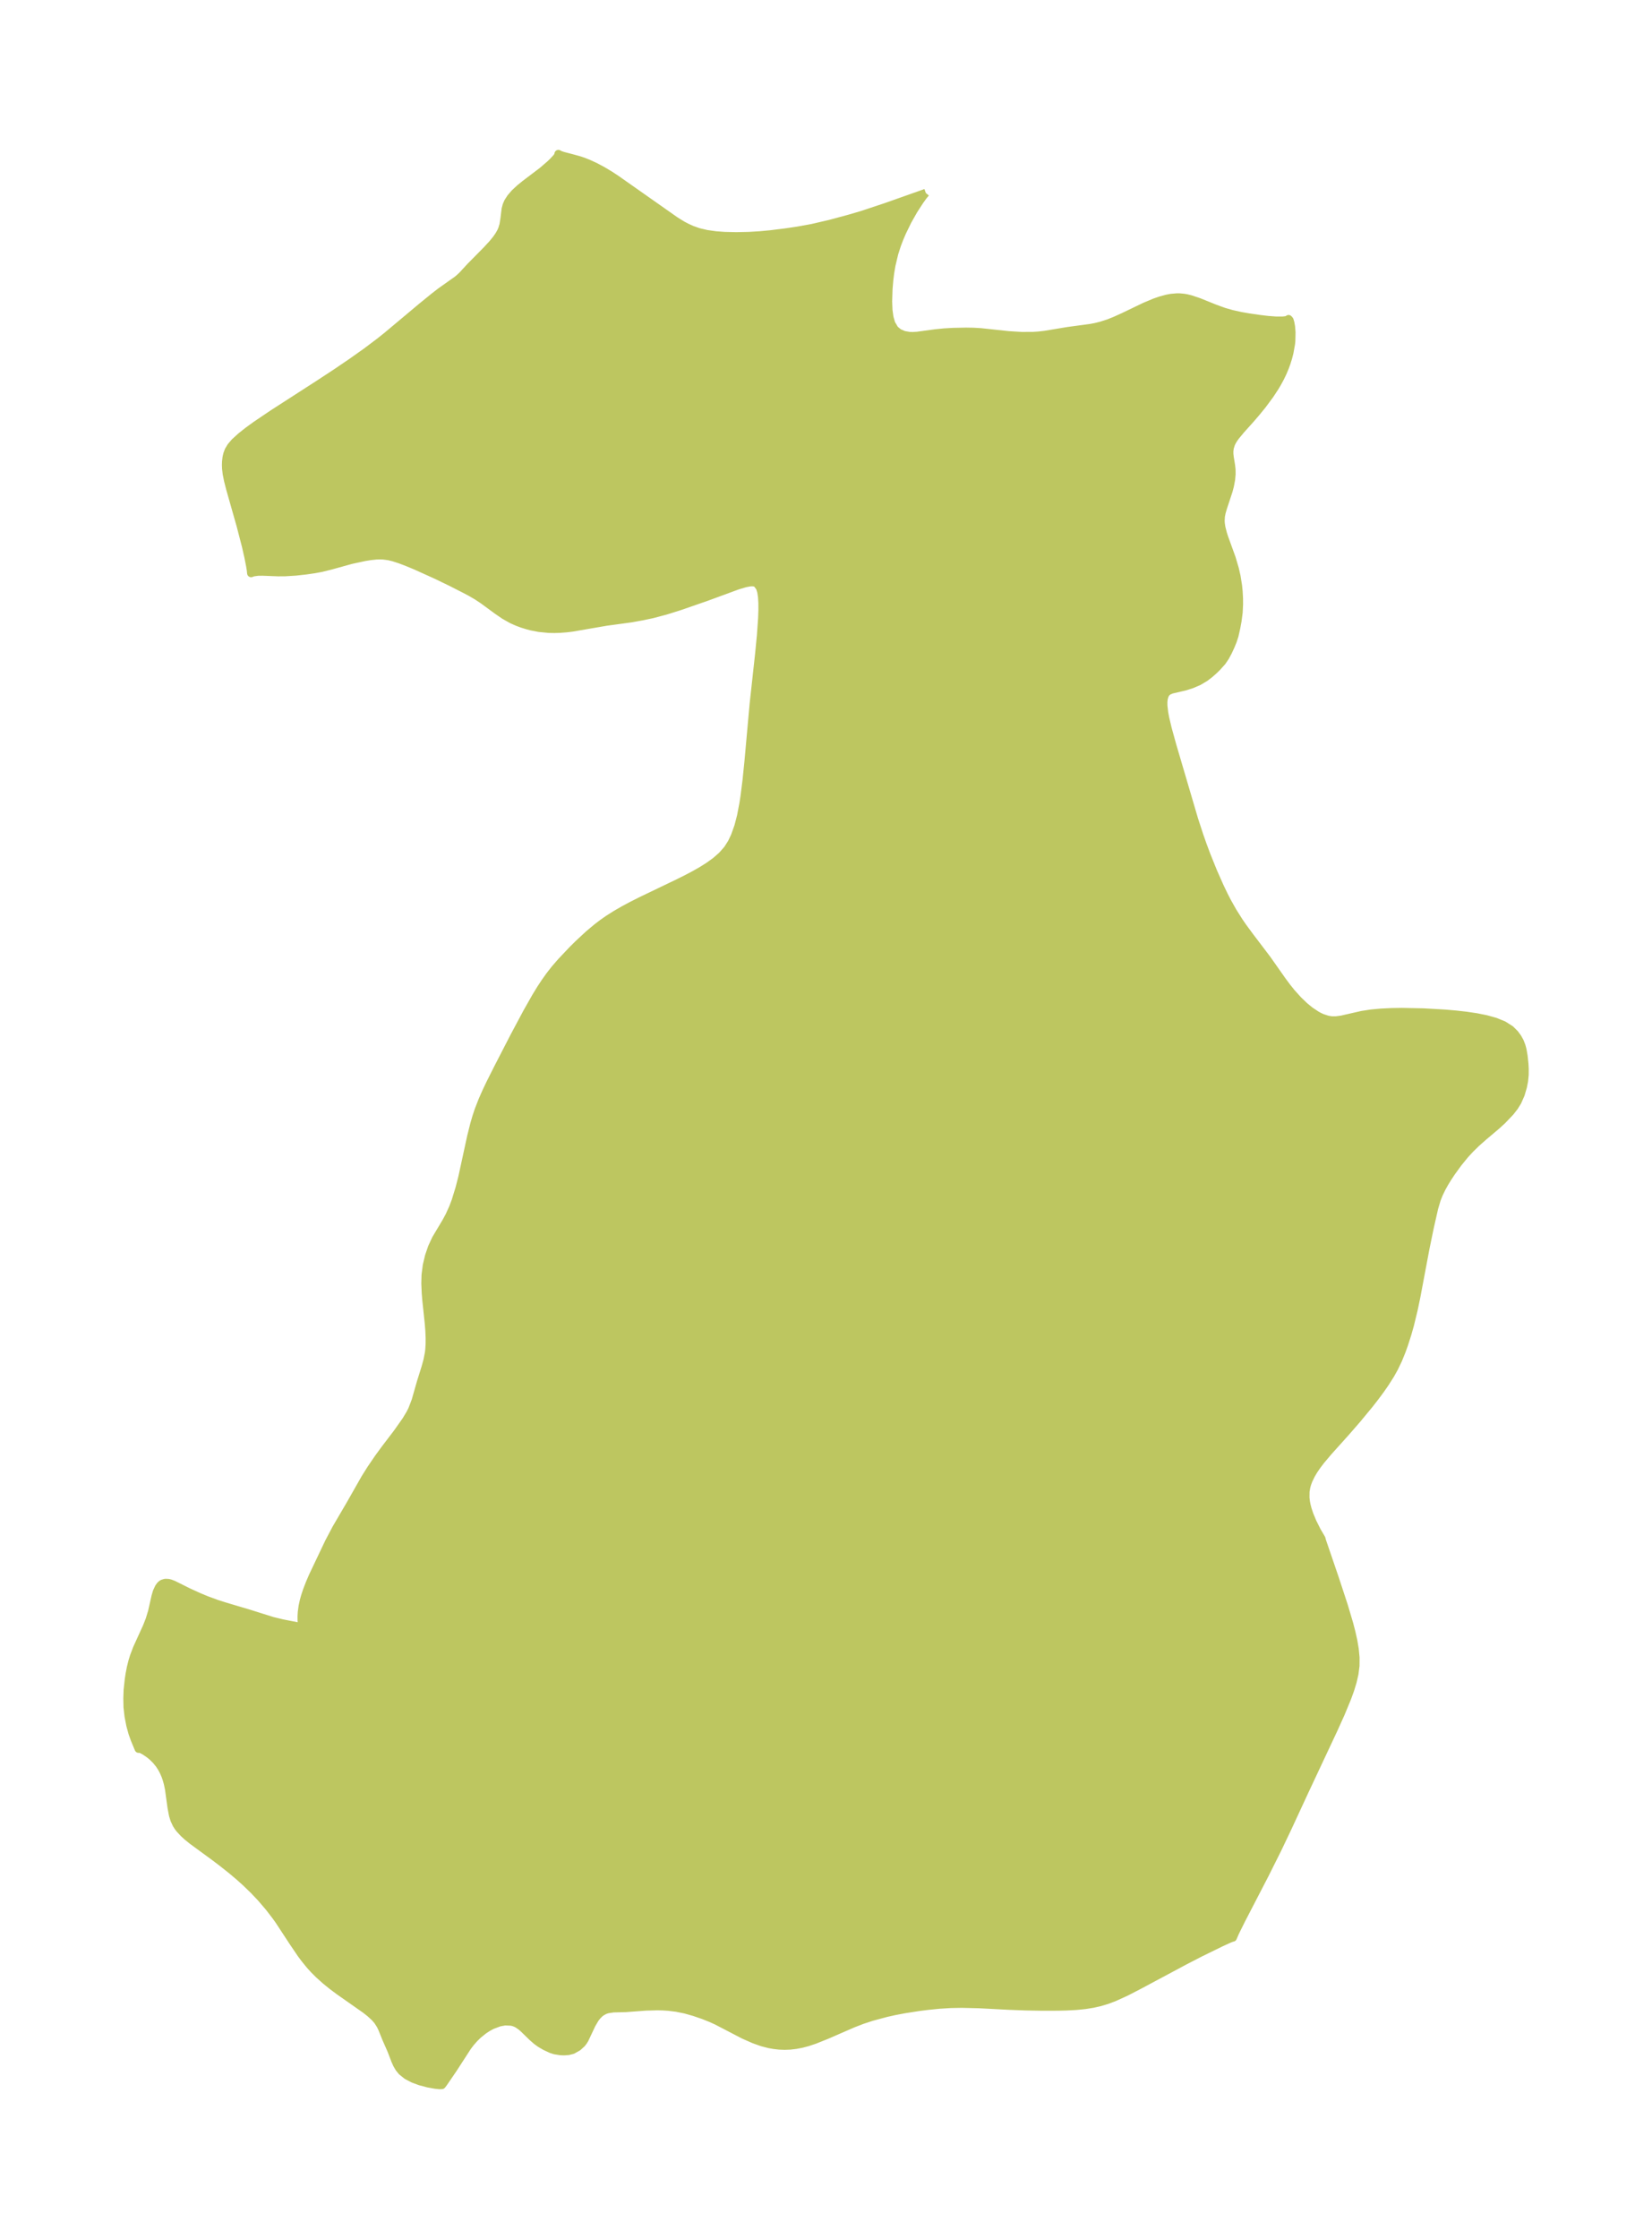 <?xml version="1.0" encoding="UTF-8"?>
<!DOCTYPE svg  PUBLIC '-//W3C//DTD SVG 1.1//EN'  'http://www.w3.org/Graphics/SVG/1.1/DTD/svg11.dtd'>
<svg width="207.08pt" height="280.51pt" version="1.1" viewBox="0 0 207.08 280.51" xmlns="http://www.w3.org/2000/svg" xmlns:xlink="http://www.w3.org/1999/xlink">
 <defs>
  <style type="text/css">*{stroke-linejoin: round; stroke-linecap: butt}</style>
 </defs>
 <g id="figure_1">
  <g id="patch_1">
   <path d="m0 280.51h207.08v-280.51h-207.08v280.51z" fill="none"/>
  </g>
  <g id="axes_1">
   <g id="PatchCollection_1">
    <defs>
     <path id="m8049182400" d="m116.05-256.34-0.345 0.417-0.402 0.56-0.778 1.2-0.737 1.303-0.694 1.419-0.338 0.789-0.306 0.801-0.341 1.059-0.359 1.506-0.157 0.932-0.115 0.916-0.094 1.124-0.051 1.57 0.045 1.094 0.122 0.89 0.222 0.776 0.43 0.734 0.511 0.423 0.629 0.269 0.713 0.125 0.428 0.01 0.537-0.033 2.246-0.305 1.12-0.115 1.152-0.066 1.615-0.033 0.932 0.015 0.933 0.057 3.426 0.369 1.666 0.103 1.367-0.003 0.76-0.05 0.791-0.09 2.915-0.484 2.834-0.382 0.625-0.12 0.676-0.169 0.925-0.296 0.83-0.333 1.091-0.494 2.637-1.267 1.26-0.527 0.698-0.24 0.75-0.207 0.583-0.112 0.723-0.063 0.312 0.001 0.526 0.046 0.365 0.062 0.482 0.116 1.06 0.354 2.029 0.818 1.106 0.401 0.989 0.285 1.129 0.25 0.928 0.164 1.449 0.211 0.989 0.12 1.051 0.078 0.87-0.002 0.395-0.043 0.25-0.071 0.067-0.076 0.129 0.142 0.1 0.322 0.086 0.483 0.061 0.728-0.024 1.079-0.038 0.359-0.195 1.095-0.16 0.624-0.201 0.646-0.208 0.572-0.264 0.632-0.315 0.658-0.365 0.675-0.323 0.542-0.612 0.931-0.934 1.264-0.793 0.973-0.731 0.849-1.194 1.328-0.685 0.83-0.219 0.314-0.198 0.334-0.135 0.286-0.149 0.486-0.051 0.404 0.003 0.343 0.043 0.401 0.172 1.049 0.055 0.505 0.008 0.58-0.06 0.672-0.148 0.79-0.169 0.64-0.692 2.092-0.174 0.598-0.099 0.493-0.032 0.564 0.02 0.328 0.072 0.489 0.191 0.76 0.178 0.547 0.922 2.545 0.397 1.341 0.217 0.947 0.189 1.189 0.071 0.704 0.047 0.88 0.004 0.738-0.048 1.001-0.138 1.064-0.157 0.847-0.231 1.024-0.218 0.655-0.262 0.642-0.32 0.694-0.357 0.66-0.409 0.602-0.654 0.719-0.397 0.385-0.527 0.462-0.56 0.424-0.787 0.468-0.852 0.366-0.852 0.275-1.69 0.392-0.449 0.192-0.255 0.238-0.159 0.281-0.119 0.416-0.044 0.417 0.005 0.465 0.1 0.883 0.116 0.626 0.32 1.359 0.586 2.118 2.721 9.238 0.661 2.028 0.43 1.221 0.482 1.287 0.82 2.032 0.845 1.905 0.524 1.088 0.398 0.771 0.698 1.241 0.794 1.254 0.472 0.683 0.831 1.13 2.179 2.868 1.935 2.748 0.561 0.754 0.569 0.708 0.822 0.915 0.829 0.796 0.689 0.562 0.797 0.531 0.376 0.203 0.376 0.17 0.668 0.213 0.495 0.077 0.53 0.002 0.739-0.102 2.527-0.576 1.165-0.18 1.231-0.114 1.279-0.062 1.314-0.021 2.691 0.053 2.715 0.155 1.344 0.117 1.321 0.149 1.282 0.19 1.225 0.246 1.143 0.32 1.028 0.42 0.87 0.554 0.552 0.552 0.349 0.474 0.281 0.509 0.205 0.531 0.128 0.475 0.138 0.792 0.103 0.994 0.033 0.613-0.003 0.717-0.074 0.773-0.144 0.739-0.28 0.957-0.405 0.917-0.394 0.634-0.519 0.664-1.001 1.05-0.753 0.685-1.554 1.311-0.919 0.811-0.809 0.791-0.631 0.685-0.868 1.063-0.818 1.129-0.502 0.756-0.374 0.613-0.345 0.621-0.346 0.71-0.291 0.725-0.32 1.09-0.55 2.42-0.539 2.62-1.155 6.129-0.33 1.564-0.459 1.891-0.324 1.143-0.413 1.29-0.31 0.862-0.434 1.065-0.496 1.035-0.466 0.834-0.673 1.061-0.556 0.8-0.682 0.923-0.733 0.941-1.545 1.869-1.39 1.598-2.215 2.465-0.928 1.1-0.482 0.632-0.42 0.615-0.339 0.575-0.325 0.68-0.164 0.451-0.101 0.369-0.094 0.56-0.01 0.778 0.056 0.495 0.076 0.405 0.131 0.515 0.226 0.686 0.396 0.955 0.552 1.104 0.571 0.969 0.062 0.253 1.622 4.742 1.123 3.419 0.661 2.222 0.284 1.087 0.239 1.071 0.179 1.055 0.1 1.04-0.004 1.024-0.131 1.019-0.233 1.007-0.306 0.997-0.358 0.99-0.812 1.964-0.881 1.953-3.667 7.812-2.109 4.552-1.264 2.653-1.609 3.218-2.935 5.663-0.749 1.506-0.322 0.738-0.124 0.023-0.391 0.159-0.934 0.425-2.693 1.318-1.904 0.983-5.725 3.061-1.648 0.851-1.47 0.669-0.89 0.335-0.889 0.267-0.882 0.199-0.986 0.158-1.092 0.11-1.239 0.066-1.012 0.025-1.97 0.006-2.104-0.036-2.152-0.082-3.693-0.194-2.182-0.051-1.404 0.026-1.431 0.088-1.453 0.147-1.123 0.144-1.76 0.273-1.245 0.237-1.038 0.231-1.853 0.498-1.195 0.394-1.153 0.446-3.323 1.447-1.514 0.603-0.864 0.285-0.706 0.187-0.742 0.144-0.726 0.084-0.685 0.025-0.651-0.025-0.663-0.073-0.597-0.106-0.915-0.237-0.973-0.345-1.312-0.577-3.377-1.755-0.746-0.339-0.935-0.373-1.165-0.399-1.127-0.318-1.091-0.219-0.991-0.122-0.703-0.046-0.697-0.017-1.462 0.041-2.492 0.185-1.569 0.04-0.725 0.108-0.366 0.123-0.415 0.232-0.209 0.162-0.336 0.34-0.242 0.319-0.417 0.708-0.875 1.859-0.166 0.27-0.206 0.266-0.485 0.443-0.666 0.375-0.518 0.133-0.564 0.04-0.435-0.019-0.687-0.107-0.46-0.144-0.777-0.361-0.626-0.369-0.451-0.329-0.541-0.473-1.145-1.113-0.283-0.236-0.386-0.264-0.194-0.104-0.26-0.107-0.343-0.089-0.813-0.032-0.692 0.126-0.907 0.339-0.522 0.278-0.513 0.332-0.72 0.577-0.486 0.475-0.46 0.525-0.385 0.507-1.81 2.795-1.209 1.767-0.194 0.254-0.293 0.012-0.542-0.057-0.901-0.162-0.993-0.263-0.869-0.323-0.783-0.412-0.641-0.512-0.345-0.425-0.272-0.469-0.221-0.495-0.47-1.234-0.667-1.516-0.505-1.254-0.21-0.424-0.344-0.533-0.367-0.421-0.577-0.528-0.566-0.447-3.273-2.296-0.899-0.669-0.817-0.659-0.865-0.773-0.634-0.635-0.479-0.528-0.666-0.818-0.44-0.591-1.019-1.501-1.76-2.684-0.39-0.547-0.859-1.118-1.007-1.176-0.945-0.996-0.962-0.928-0.8-0.72-0.995-0.84-1.233-0.975-1.006-0.759-2.662-1.946-0.67-0.545-0.441-0.405-0.474-0.515-0.195-0.254-0.211-0.329-0.271-0.582-0.175-0.567-0.185-0.977-0.314-2.288-0.148-0.705-0.162-0.573-0.161-0.452-0.218-0.495-0.255-0.47-0.286-0.431-0.382-0.47-0.427-0.426-0.404-0.336-0.589-0.404-0.375-0.2-0.215-0.079-0.107-0.014-0.073 0.02-0.486-1.167-0.29-0.801-0.267-0.972-0.227-1.161-0.127-1.134-0.021-1.1 0.035-1.019 0.144-1.344 0.107-0.699 0.156-0.803 0.189-0.756 0.197-0.636 0.382-1.007 1.233-2.703 0.347-0.885 0.304-0.993 0.437-1.94 0.166-0.559 0.248-0.534 0.18-0.251 0.14-0.137 0.154-0.104 0.337-0.103 0.376 0.014 0.253 0.063 0.404 0.155 1.92 0.956 1.291 0.587 0.929 0.384 1.257 0.462 1.034 0.329 3.107 0.925 2.847 0.896 1.242 0.302 2.052 0.4 0.277 0.07 0.18 0.063 0.036 0.033-0.061-0.166-0.061-0.76-0.004-0.496 0.03-0.53 0.102-0.75 0.153-0.701 0.141-0.507 0.241-0.734 0.361-0.937 0.402-0.931 1.992-4.189 0.924-1.752 1.772-3.025 1.852-3.257 0.733-1.166 0.934-1.37 0.825-1.127 1.567-2.058 1.078-1.53 0.515-0.86 0.246-0.488 0.427-1.11 0.655-2.296 0.573-1.828 0.256-0.926 0.186-0.947 0.046-0.388 0.046-0.732 0.003-0.746-0.039-0.918-0.074-0.929-0.31-2.936-0.068-0.824-0.052-1.209 0.028-1.068 0.153-1.196 0.274-1.161 0.383-1.113 0.488-1.051 1.285-2.152 0.399-0.739 0.467-1.028 0.317-0.842 0.488-1.583 0.352-1.373 1.105-5.088 0.401-1.6 0.253-0.866 0.284-0.856 0.488-1.252 0.469-1.06 0.5-1.05 0.977-1.944 2.032-3.94 1.608-3.011 1.111-1.96 0.585-0.956 0.568-0.864 0.598-0.839 0.633-0.809 0.764-0.881 1.424-1.508 0.739-0.733 1.308-1.213 1.051-0.88 0.672-0.513 0.732-0.512 0.933-0.592 1.013-0.585 1.035-0.554 1.205-0.606 4.575-2.196 1.094-0.546 0.936-0.493 0.906-0.514 0.866-0.542 0.895-0.645 0.808-0.709 0.694-0.793 0.497-0.779 0.406-0.846 0.436-1.222 0.337-1.293 0.298-1.553 0.141-0.915 0.253-2.007 0.237-2.323 0.657-7.269 0.684-6.251 0.226-2.322 0.152-2.172 0.034-0.997-0.005-0.926-0.045-0.727-0.096-0.638-0.161-0.526-0.373-0.499-0.179-0.093-0.135-0.039-0.236-0.028-0.345 0.016-0.58 0.112-0.935 0.277-3.877 1.425-3.385 1.175-1.772 0.556-1.662 0.441-1.283 0.271-1.367 0.247-3.142 0.428-4.272 0.736-0.687 0.084-0.825 0.064-0.695 0.023-0.692-0.011-1.243-0.123-0.935-0.182-0.494-0.127-0.689-0.213-0.584-0.217-0.706-0.314-0.925-0.521-0.892-0.609-1.777-1.305-0.8-0.529-0.788-0.457-0.837-0.439-1.518-0.774-1.842-0.894-2.676-1.21-1.158-0.479-0.821-0.309-0.815-0.264-0.6-0.142-0.66-0.086-0.449-0.015-0.427 0.013-0.761 0.079-0.717 0.117-1.66 0.358-2.574 0.712-1.184 0.293-0.858 0.16-1.074 0.156-1.316 0.145-1.308 0.08-0.853 0.005-1.942-0.074-0.616 0.007-0.589 0.082-0.253 0.096-0.043-0.412-0.089-0.544-0.214-1.082-0.306-1.353-0.679-2.618-1.298-4.567-0.268-1.054-0.164-0.808-0.08-0.693-0.015-0.434 0.011-0.375 0.06-0.547 0.093-0.415 0.176-0.469 0.298-0.498 0.48-0.56 0.764-0.696 0.904-0.715 0.987-0.715 2.127-1.436 5.644-3.635 2.268-1.487 1.929-1.309 1.823-1.29 1.704-1.28 0.924-0.738 4.343-3.637 1.62-1.318 0.772-0.596 2.042-1.444 0.217-0.174 0.42-0.385 1.074-1.16 2.024-2.05 0.719-0.779 0.461-0.563 0.333-0.475 0.265-0.466 0.14-0.315 0.168-0.557 0.114-0.706 0.155-1.264 0.124-0.467 0.174-0.403 0.346-0.542 0.489-0.57 0.666-0.62 0.64-0.519 2.169-1.644 0.958-0.824 0.377-0.361 0.427-0.461 0.144-0.19 0.102-0.181 0.004-0.129 0.166 0.102 0.429 0.144 1.29 0.337 0.792 0.223 0.431 0.146 0.645 0.254 0.852 0.393 0.896 0.476 0.913 0.545 0.788 0.514 7.472 5.25 0.856 0.527 0.496 0.265 0.705 0.321 0.832 0.294 1.011 0.239 1.151 0.161 1.095 0.081 1.469 0.034 1.61-0.035 1.336-0.081 1.365-0.126 1.871-0.232 1.567-0.233 1.74-0.315 2.28-0.528 2.379-0.643 1.633-0.477 3.014-1.002 4.965-1.756" stroke="#bdc660"/>
    </defs>
    <g clip-path="url(#p5008d742c1)">
     <use y="280.512" fill="#bdc660" stroke="#bdc660" xlink:href="#m8049182400"/>
    </g>
   </g>
  </g>
 </g>
 <defs>
  <clipPath id="p5008d742c1">
   <rect x="7.2" y="7.2" width="192.68" height="266.11"/>
  </clipPath>
 </defs>
</svg>
